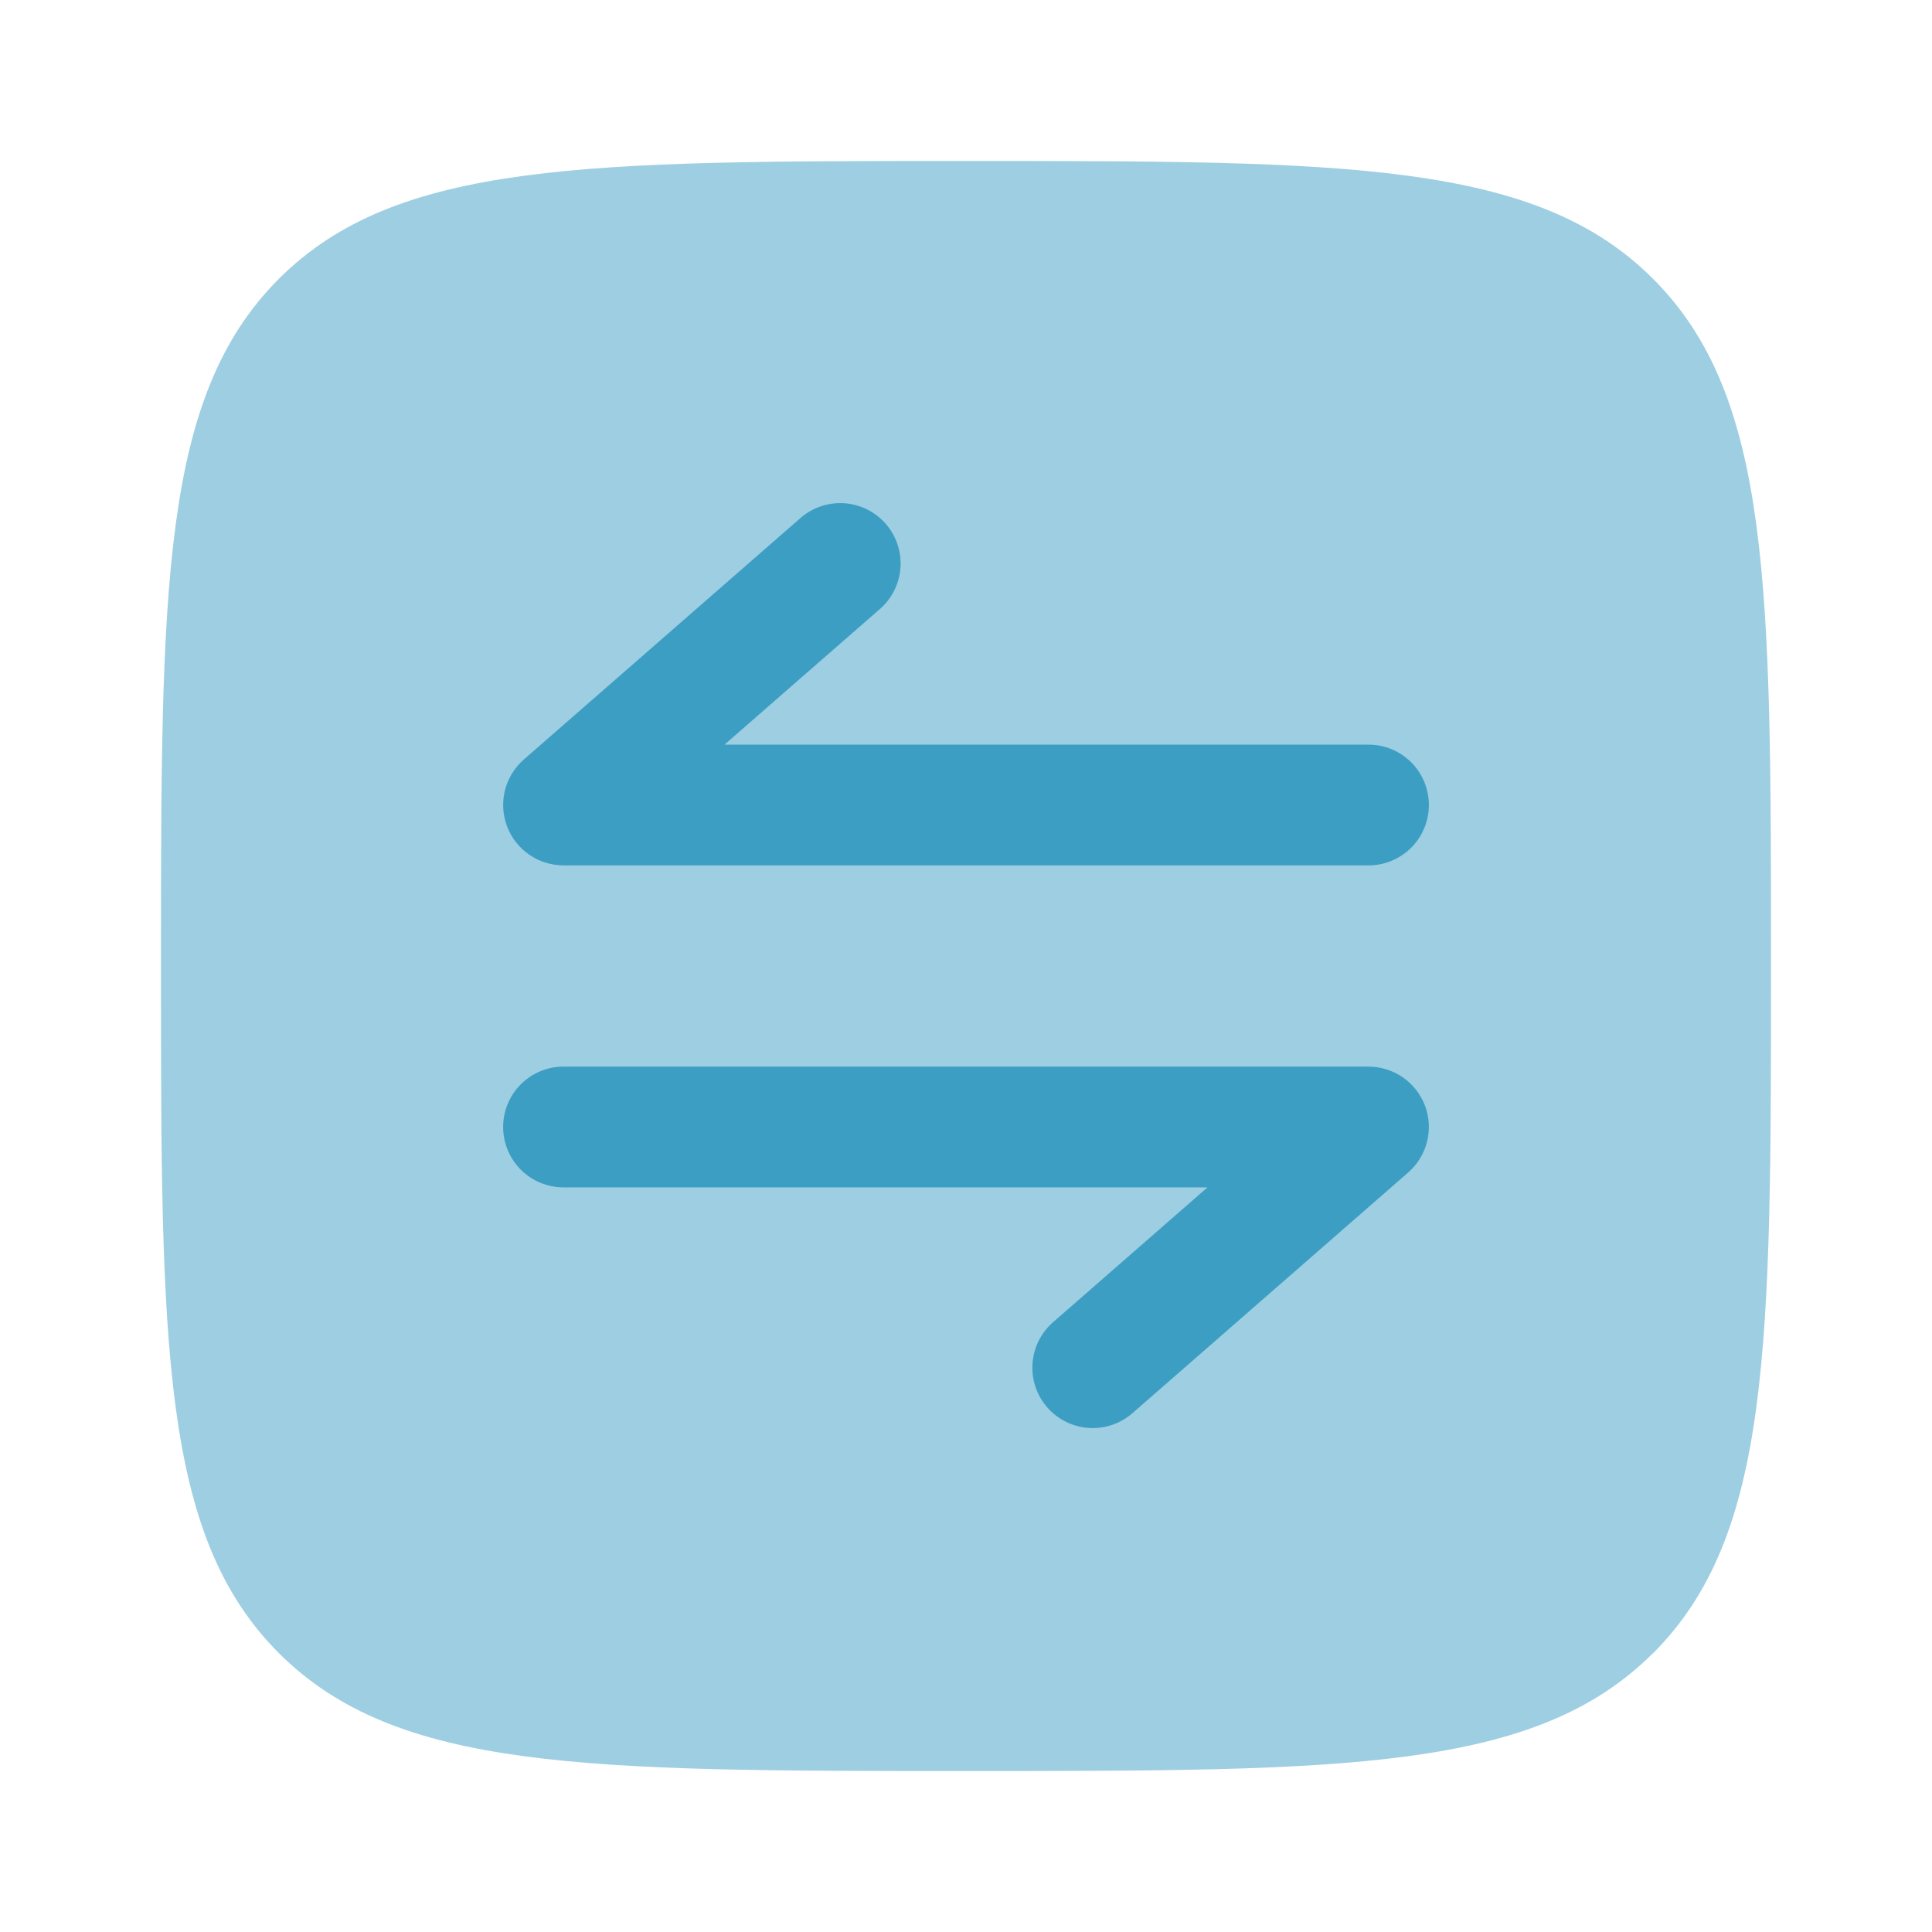 <svg width="64" height="64" viewBox="0 0 64 64" fill="none" xmlns="http://www.w3.org/2000/svg">
<path opacity="0.5" d="M54.763 54.763C58.667 50.853 58.667 44.571 58.667 32C58.667 19.429 58.667 13.144 54.76 9.237C50.859 5.333 44.571 5.333 32 5.333C19.429 5.333 13.144 5.333 9.237 9.237C5.333 13.147 5.333 19.429 5.333 32C5.333 44.571 5.333 50.856 9.237 54.76C13.147 58.667 19.429 58.667 32 58.667C44.571 58.667 50.856 58.667 54.76 54.76L54.763 54.763Z" fill="#3D9EC4"/>
<path d="M18.667 28.667C18.26 28.666 17.862 28.542 17.528 28.31C17.193 28.078 16.938 27.75 16.795 27.369C16.652 26.988 16.629 26.572 16.728 26.177C16.828 25.783 17.045 25.428 17.352 25.16L26.517 17.16C26.917 16.811 27.439 16.635 27.968 16.671C28.498 16.706 28.991 16.951 29.34 17.351C29.689 17.75 29.865 18.272 29.829 18.802C29.794 19.331 29.549 19.824 29.149 20.173L24 24.667H45.333C45.864 24.667 46.373 24.877 46.748 25.253C47.123 25.628 47.333 26.136 47.333 26.667C47.333 27.197 47.123 27.706 46.748 28.081C46.373 28.456 45.864 28.667 45.333 28.667H18.667ZM34.853 43.827C34.466 44.179 34.232 44.669 34.202 45.191C34.171 45.714 34.347 46.227 34.691 46.622C35.035 47.016 35.521 47.26 36.042 47.301C36.564 47.342 37.081 47.176 37.483 46.84L46.648 38.84C46.955 38.572 47.172 38.217 47.272 37.823C47.372 37.428 47.348 37.012 47.206 36.631C47.063 36.25 46.807 35.922 46.472 35.69C46.138 35.458 45.74 35.334 45.333 35.333H18.667C18.136 35.333 17.628 35.544 17.253 35.919C16.878 36.294 16.667 36.803 16.667 37.333C16.667 37.864 16.878 38.373 17.253 38.748C17.628 39.123 18.136 39.333 18.667 39.333H40L34.853 43.827Z" fill="#3D9EC4"/>
</svg>
